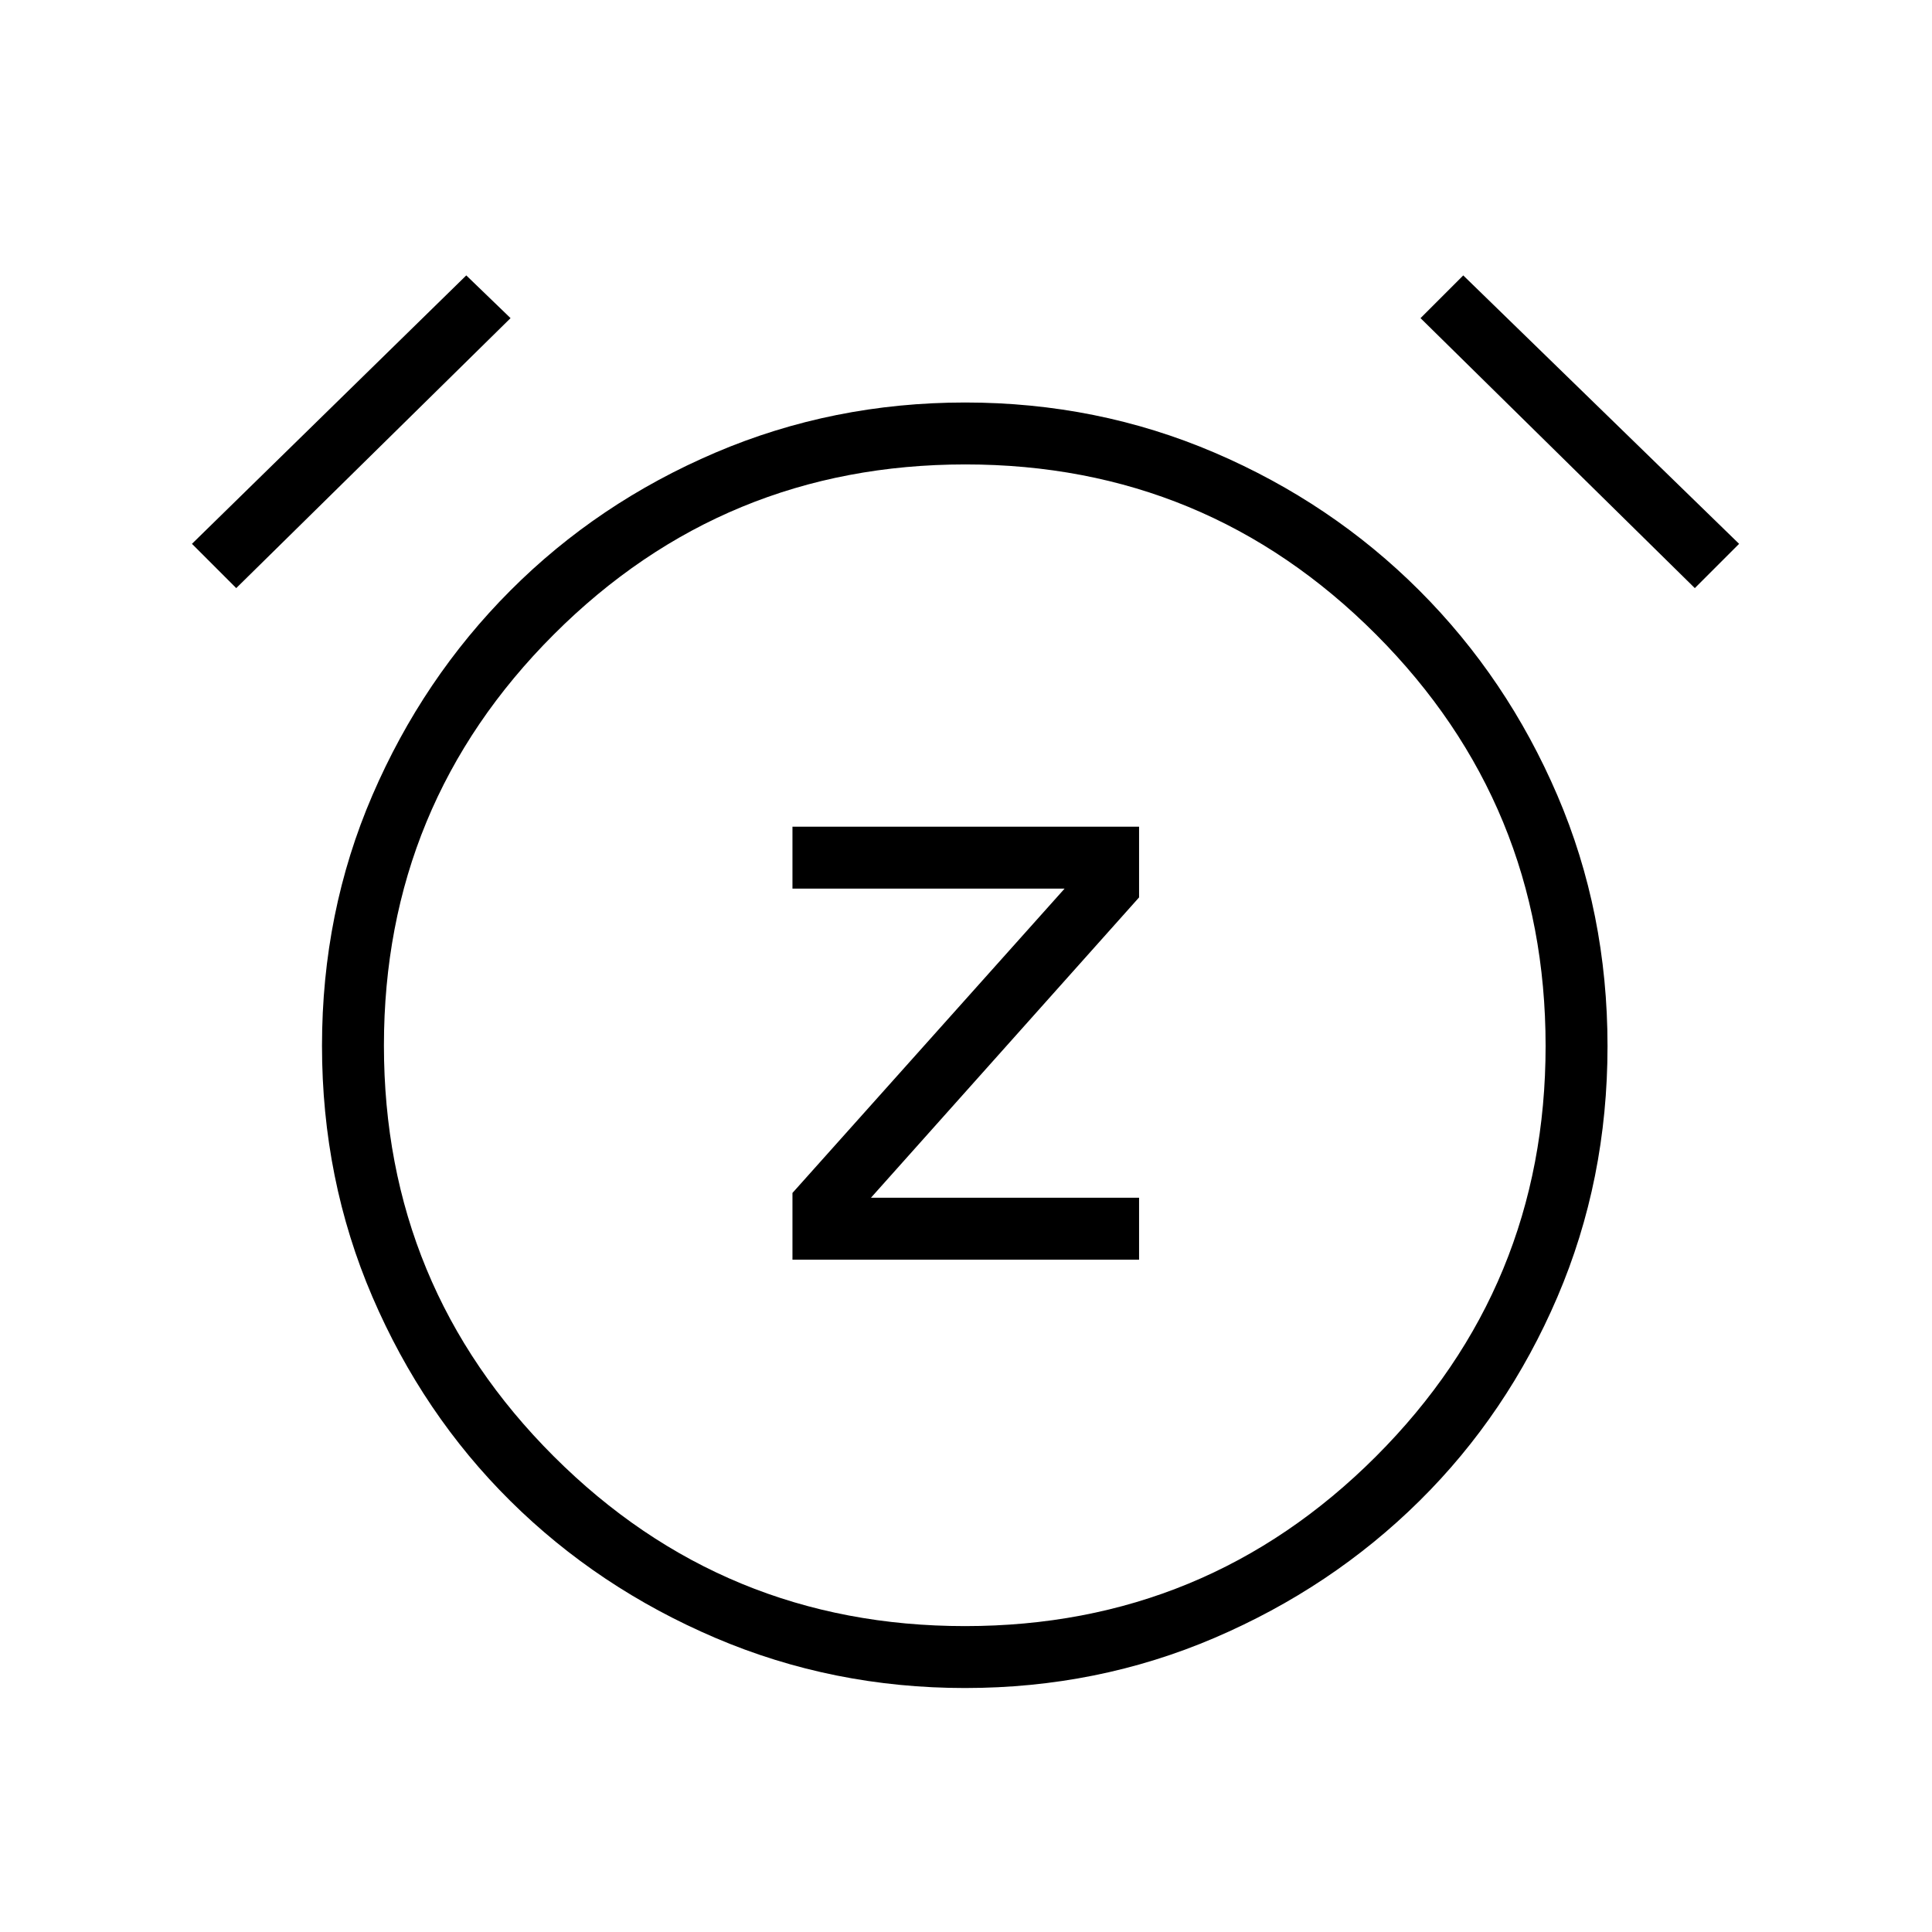 <svg xmlns="http://www.w3.org/2000/svg" width="48" height="48" viewBox="0 -960 960 960"><path d="M393.77-334.08H566v-30.77H432.77L566-514.08v-35.15H393.77v30.77H529L393.77-367.23v33.15Zm85.79 212.85q-65.74 0-124.11-24.92-58.37-24.93-101.87-68.04-43.5-43.12-68.54-101.43Q160-373.94 160-440.35t25.04-124.49q25.04-58.08 68.54-101.7 43.5-43.61 101.87-68.54Q413.82-760 479.56-760q65.75 0 123.94 24.92 58.19 24.93 101.81 68.54 43.61 43.62 68.54 101.76 24.92 58.13 24.92 124.61 0 66.48-24.92 124.67-24.93 58.19-68.54 101.31-43.62 43.11-101.81 68.04-58.19 24.92-123.94 24.92Zm.21-318.54ZM231.69-823.15l22 21.23-136.31 134.15-22-22 136.31-133.38Zm495.39 0 137.07 133.38-22 22-136.3-134.15 21.23-21.23ZM479.5-152q119.88 0 204.19-84.29Q768-320.59 768-440.27q0-120.01-84.29-204.49-84.3-84.47-203.98-84.47-120.01 0-204.49 84.43-84.47 84.42-84.47 204.3 0 119.88 84.43 204.19Q359.62-152 479.5-152Z"/></svg>